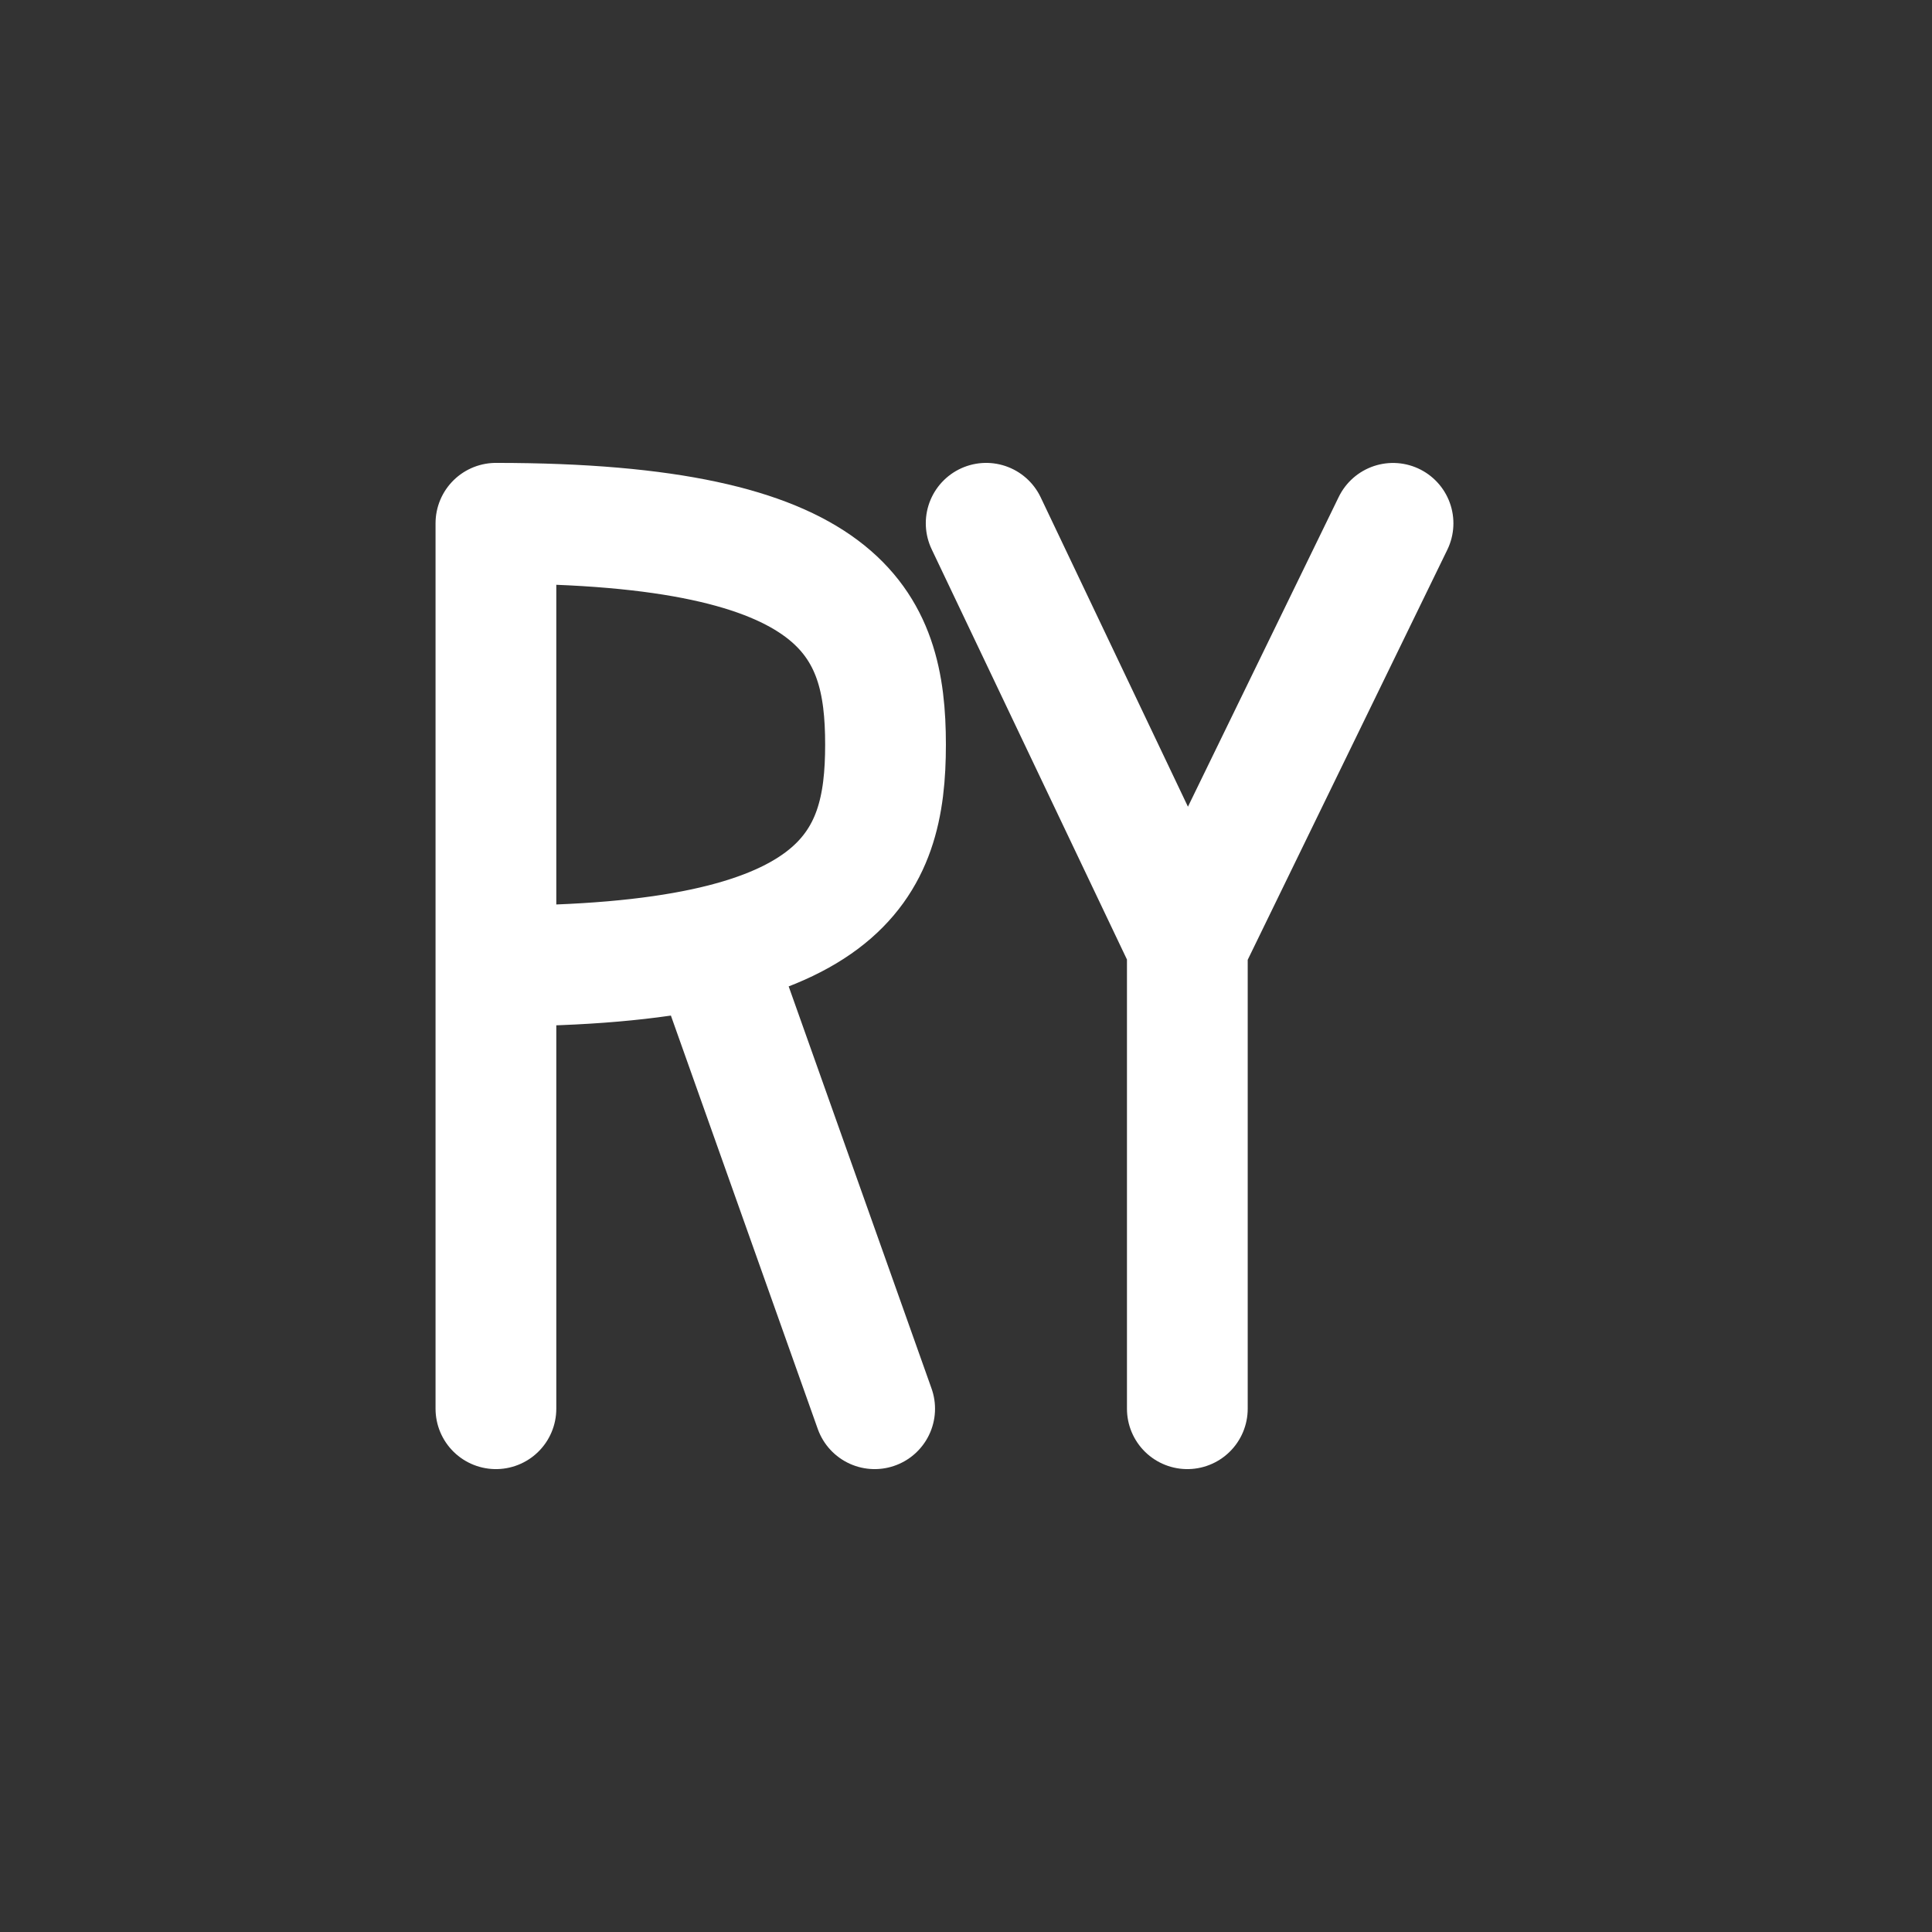 <svg width="32" height="32" viewBox="0 0 32 32" fill="none" xmlns="http://www.w3.org/2000/svg">
<rect x="0" y="0" width="32" height="32" fill="#333333" stroke="none"/>
<path d="M12 16.333L14.487 23.333M8.214 23.333V16M8.214 16V8.667C14 8.667 14.667 10.333 14.667 12.333C14.667 14.333 14 16 8.214 16ZM23.073 8.668L19.666 15.667M19.666 15.667V23.333M19.666 15.667L16.334 8.667" stroke="white" stroke-width="2" stroke-linecap="round" stroke-linejoin="round"/>
</svg>
